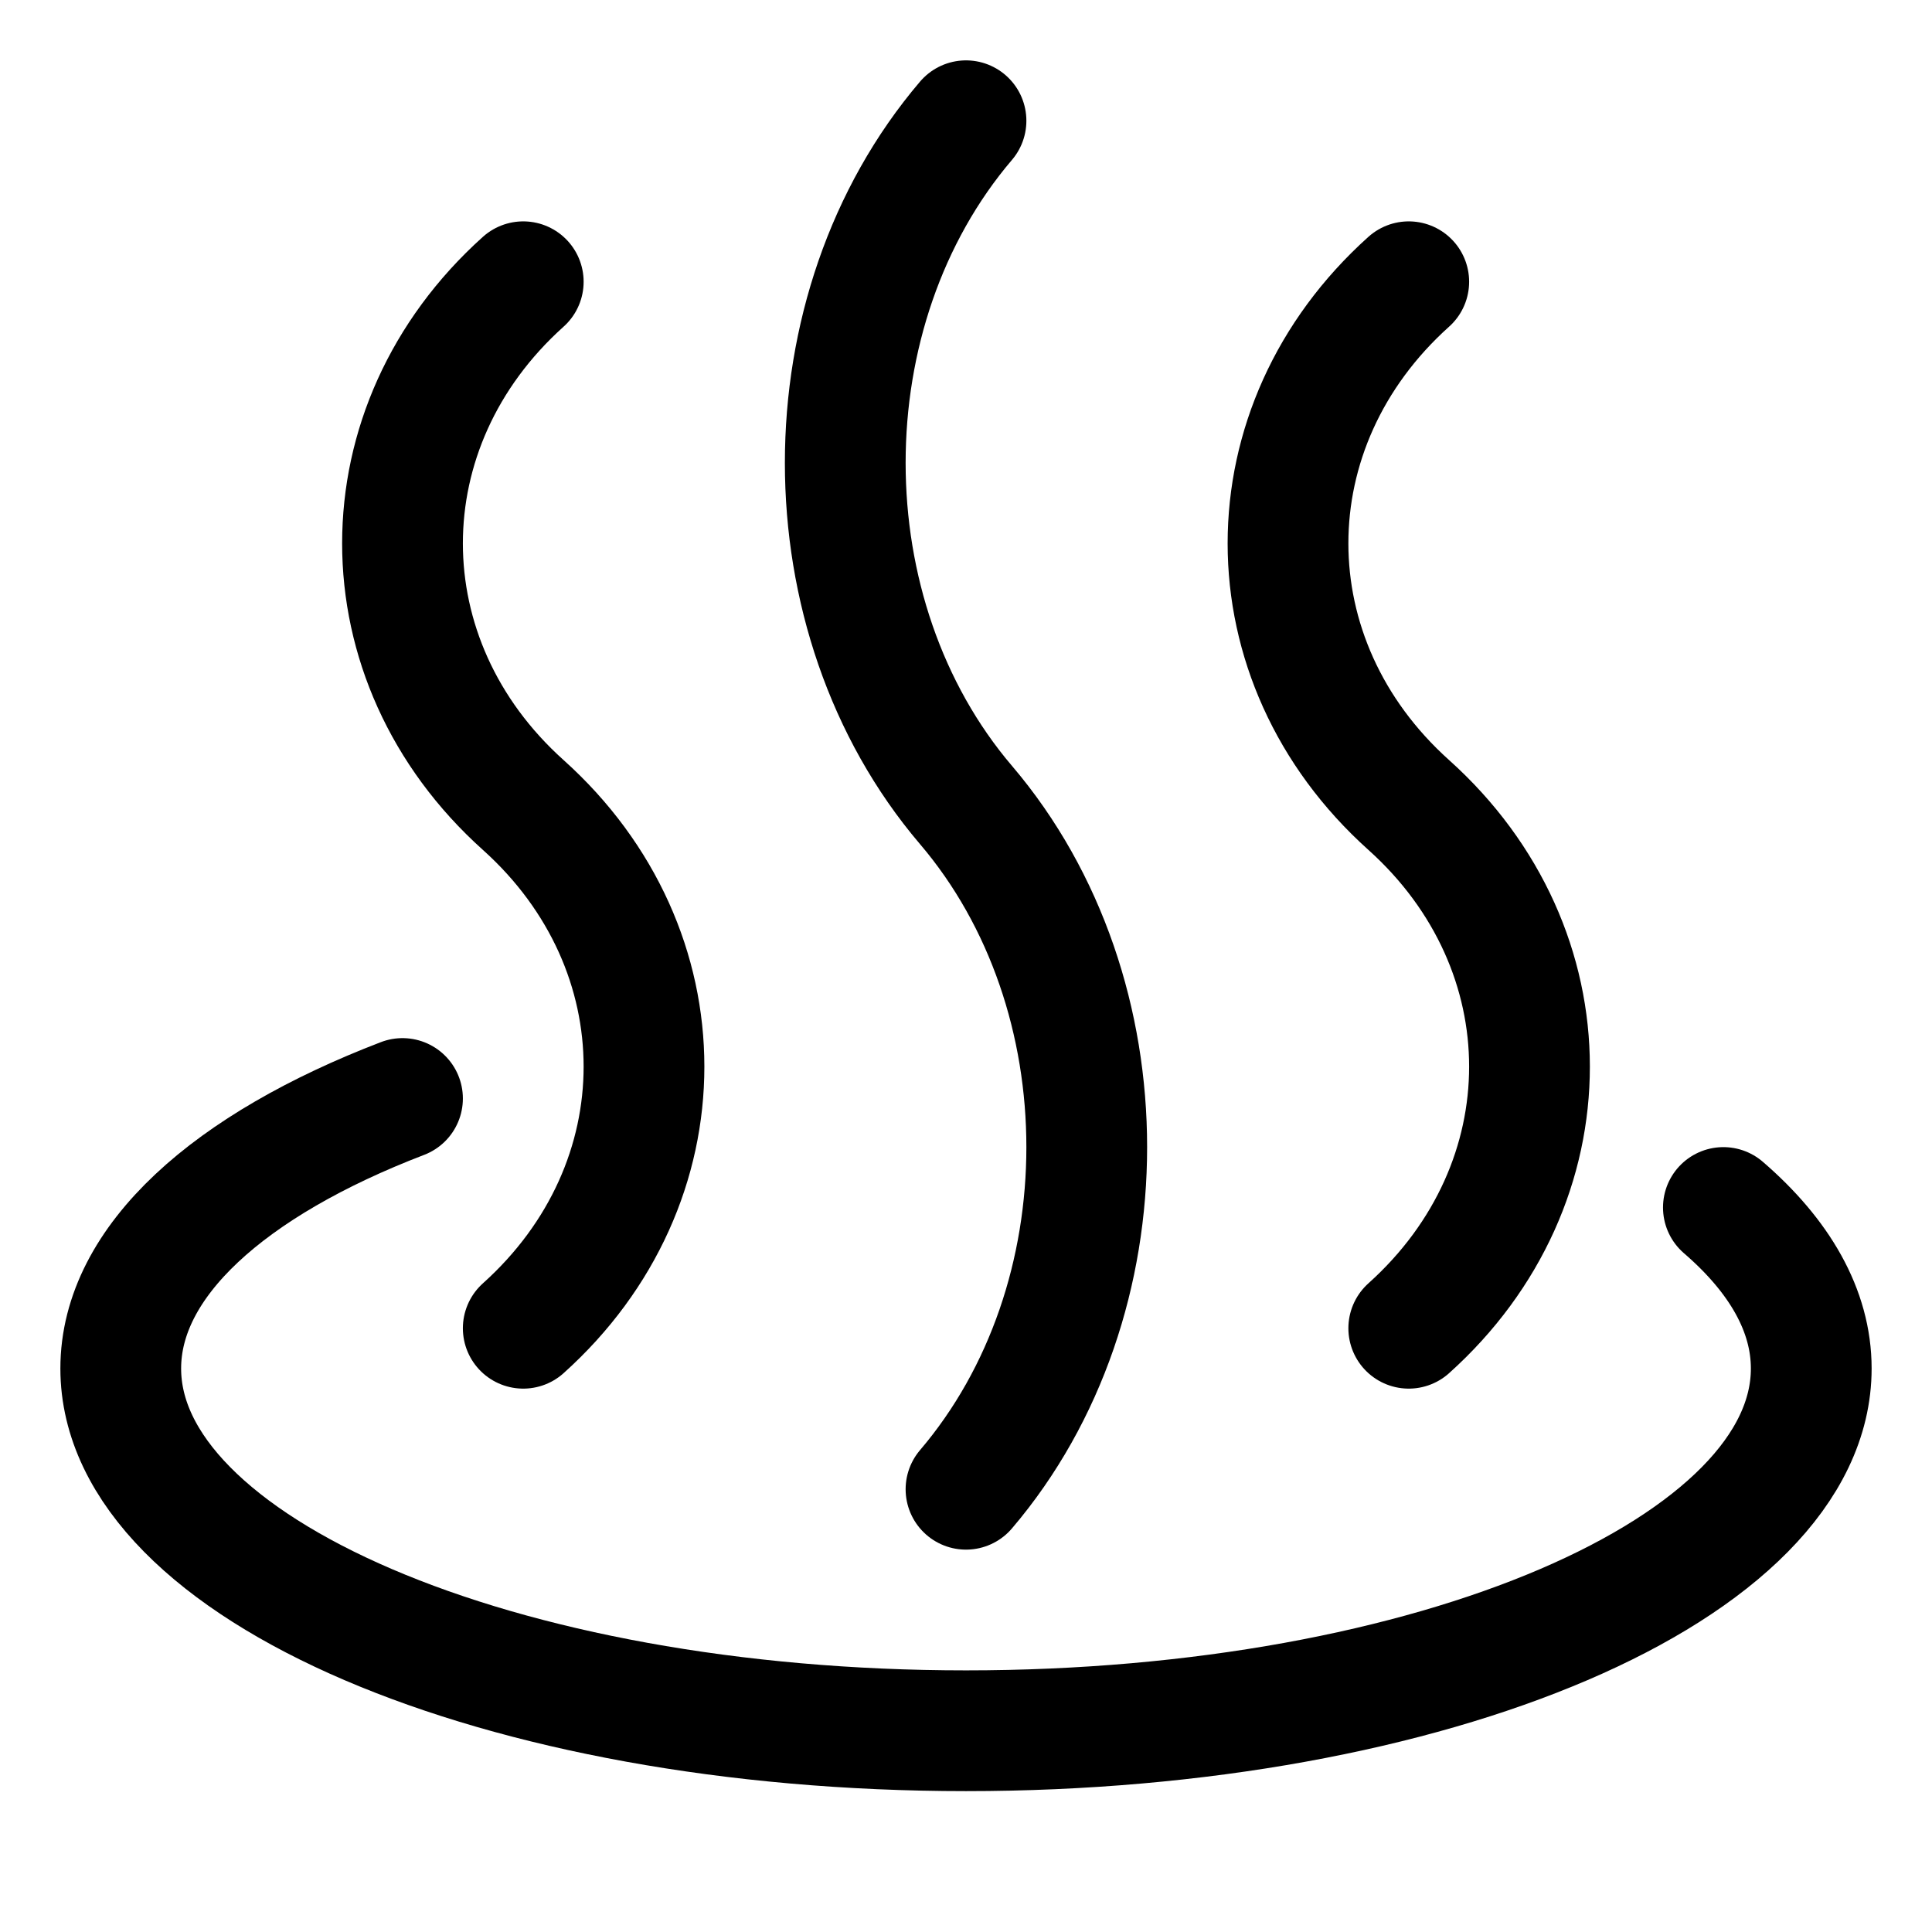 <svg xmlns="http://www.w3.org/2000/svg" fill="none" viewBox="0 0 48 48" id="Hot-Spring--Streamline-Plump">
  <desc>
    Hot Spring Streamline Icon: https://streamlinehq.com
  </desc>
  <g id="hot-spring--relax-location-outdoor-recreation-spa-travel-places">
    <path id="Ellipse 32" stroke="#000000" stroke-linecap="round" stroke-linejoin="round" d="M10 27.292c-4.296 1.648 -7 4.043 -7 6.708 0 4.971 9.402 9 21 9s21 -4.029 21 -9c0 -1.437 -0.786 -2.795 -2.183 -4" stroke-width="3"></path>
    <path id="Vector" stroke="#000000" stroke-linecap="round" stroke-linejoin="round" d="M24 3c-4 4.694 -4 12.306 0 17s4 12.306 0 17" stroke-width="3"></path>
    <path id="Vector_2" stroke="#000000" stroke-linecap="round" stroke-linejoin="round" d="M13 7c-4 3.59 -4 9.41 0 13s4 9.41 0 13" stroke-width="3"></path>
    <path id="Vector_3" stroke="#000000" stroke-linecap="round" stroke-linejoin="round" d="M35 7c-4 3.59 -4 9.41 0 13s4 9.41 0 13" stroke-width="3"></path>
  </g>
</svg>